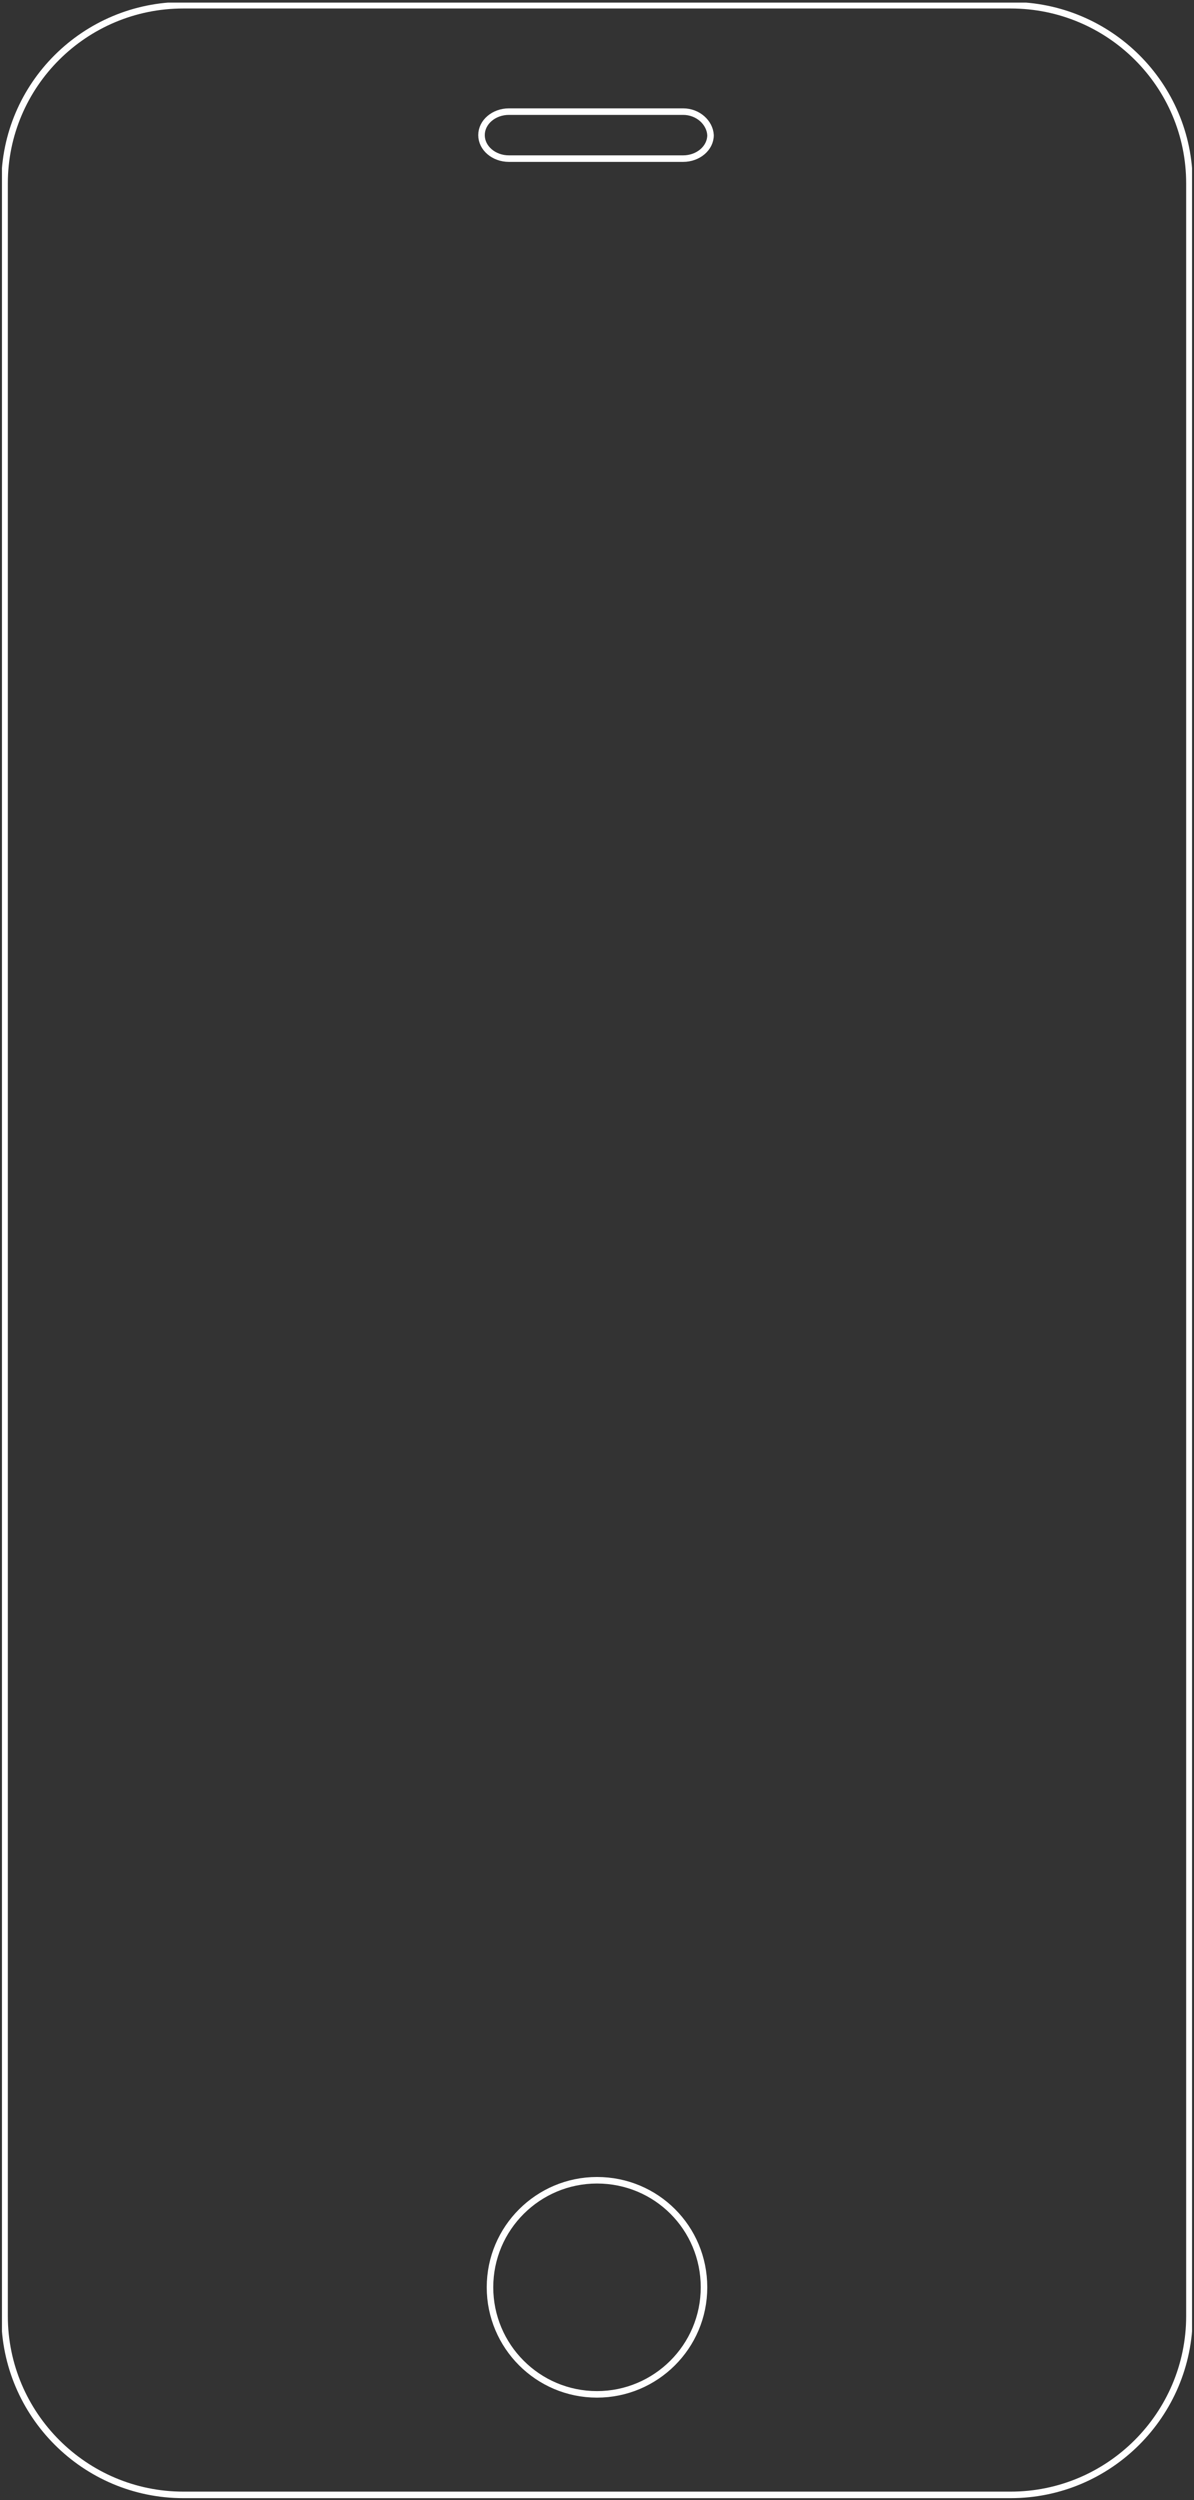 <?xml version="1.0" encoding="utf-8"?>
<!-- Generator: Adobe Illustrator 21.0.2, SVG Export Plug-In . SVG Version: 6.00 Build 0)  -->
<svg version="1.1" id="Calque_1" xmlns="http://www.w3.org/2000/svg" xmlns:xlink="http://www.w3.org/1999/xlink" x="0px" y="0px"
	 viewBox="0 0 183 383" style="enable-background:new 0 0 183 383;" xml:space="preserve">
<rect x="0" y="0" width="183" height="383" fill="#333333" stroke="none"/>
<style type="text/css">
	.st0{clip-path:url(#SVGID_2_);fill:none;stroke:#FFFFFF;stroke-width:1;stroke-miterlimit:10;}
</style>
<g>
	<g>
		<defs>
			<rect id="SVGID_1_" x="0.3" y="0.4" width="182.4" height="382.3"/>
		</defs>
		<clipPath id="SVGID_2_">
			<use xlink:href="#SVGID_1_"  style="overflow:visible;"/>
		</clipPath>
		<path class="st0" d="M104.7,17.1H78c-2.3,0-4.2,1.6-4.2,3.6s1.9,3.6,4.2,3.6h26.7c2.3,0,4.2-1.6,4.2-3.6
			C108.8,18.8,107,17.1,104.7,17.1z M107.9,350.4c0,9.1-7.4,16.4-16.4,16.4c-9.1,0-16.4-7.4-16.4-16.4c0-9.1,7.4-16.4,16.4-16.4
			C100.6,334,107.9,341.3,107.9,350.4z M154.9,0.8H28.1C13,0.8,0.7,13,0.7,28.1v326.7c0,15.1,12.3,27.4,27.4,27.4h126.8
			c15.1,0,27.4-12.3,27.4-27.4V28.1C182.3,13,170,0.8,154.9,0.8z"/>
	</g>
</g>
</svg>
